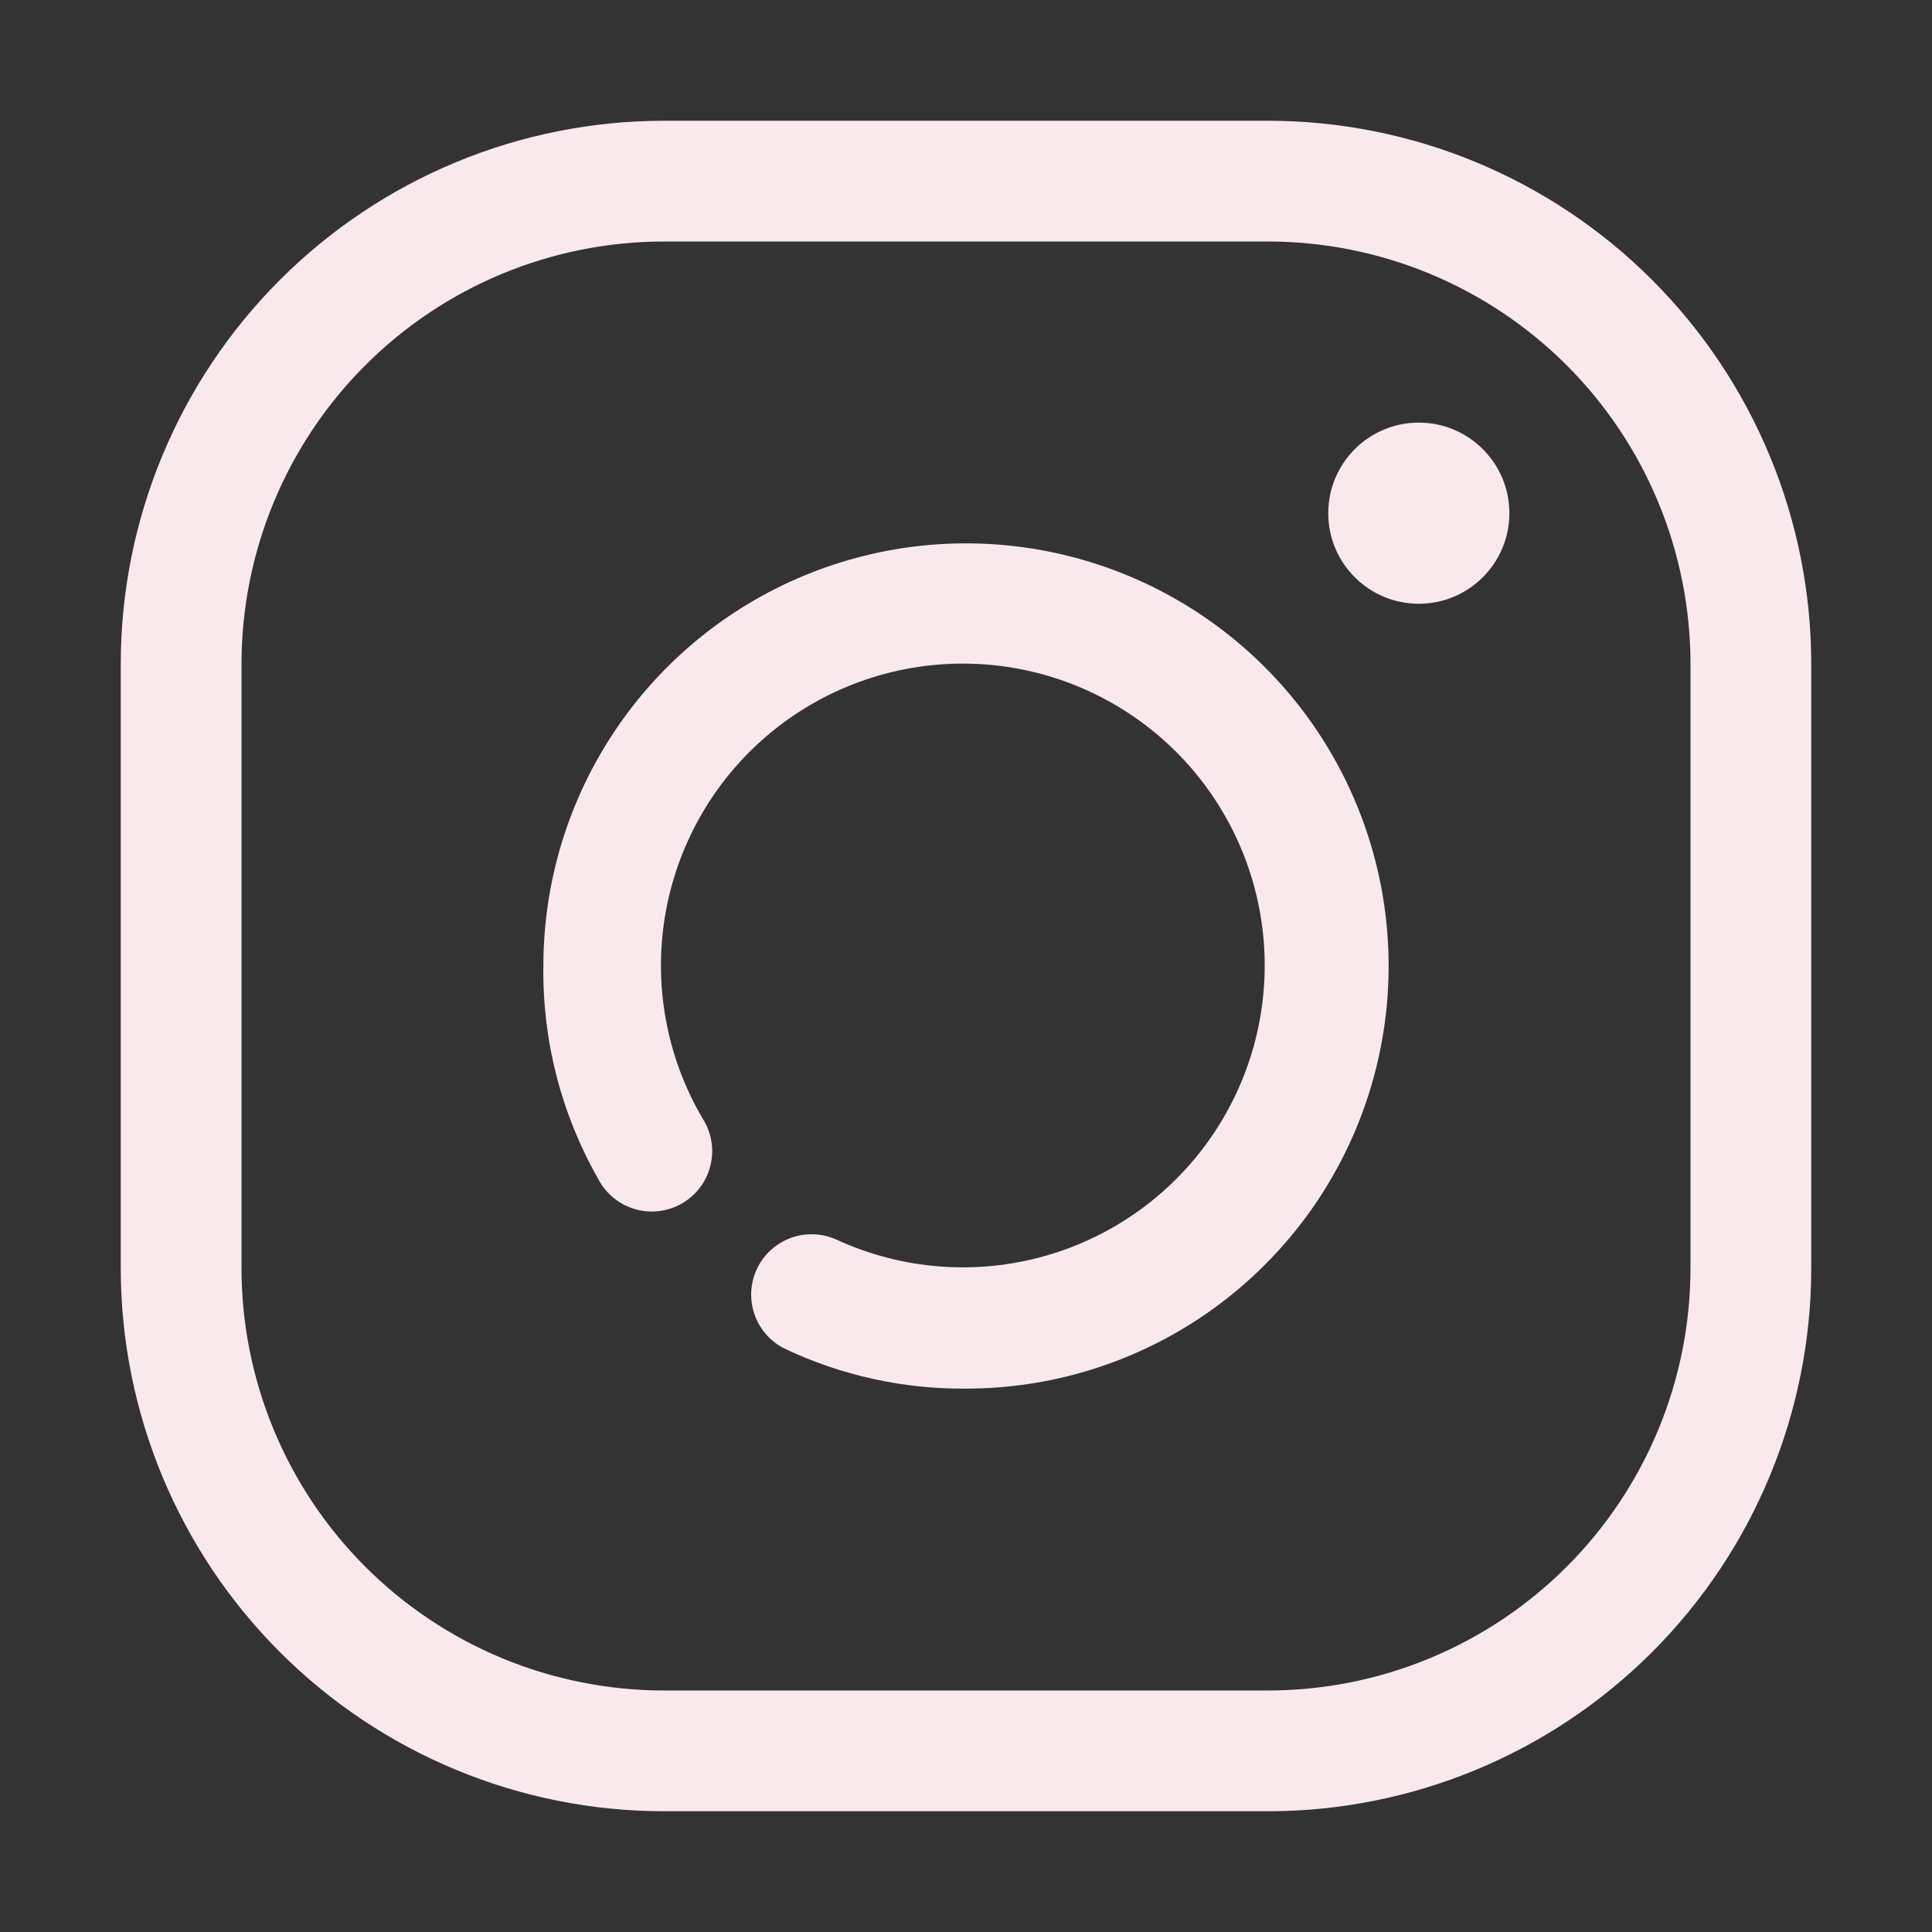 <svg width="100" height="100" viewBox="0 0 100 100" fill="none" xmlns="http://www.w3.org/2000/svg">
<rect x="0" y="0" width="100" height="100" fill="#333333" stroke="none"/>
<path d="M65.625 93.75H34.375C26.916 93.75 19.762 90.787 14.488 85.512C9.213 80.238 6.25 73.084 6.25 65.625V34.375C6.25 26.916 9.213 19.762 14.488 14.488C19.762 9.213 26.916 6.25 34.375 6.25H65.625C73.084 6.25 80.238 9.213 85.512 14.488C90.787 19.762 93.75 26.916 93.75 34.375V65.625C93.75 73.084 90.787 80.238 85.512 85.512C80.238 90.787 73.084 93.75 65.625 93.75V93.75ZM34.375 12.5C28.573 12.5 23.009 14.805 18.907 18.907C14.805 23.009 12.5 28.573 12.5 34.375V65.625C12.5 71.427 14.805 76.991 18.907 81.093C23.009 85.195 28.573 87.5 34.375 87.5H65.625C71.427 87.5 76.991 85.195 81.093 81.093C85.195 76.991 87.5 71.427 87.5 65.625V34.375C87.5 28.573 85.195 23.009 81.093 18.907C76.991 14.805 71.427 12.5 65.625 12.5H34.375Z" fill="#F9E9EC"/>
<path d="M50 71.875C46.76 71.902 43.555 71.197 40.625 69.812C39.891 69.451 39.328 68.815 39.057 68.043C38.786 67.27 38.829 66.422 39.177 65.681C39.525 64.94 40.15 64.365 40.918 64.08C41.685 63.795 42.534 63.822 43.281 64.156C46.672 65.723 50.513 66.024 54.106 65.003C57.7 63.982 60.809 61.707 62.869 58.591C64.93 55.474 65.806 51.723 65.338 48.017C64.87 44.31 63.09 40.894 60.32 38.387C57.55 35.881 53.974 34.449 50.239 34.353C46.505 34.256 42.859 35.501 39.964 37.861C37.068 40.222 35.114 43.542 34.456 47.219C33.797 50.896 34.478 54.688 36.375 57.906C36.601 58.262 36.753 58.66 36.821 59.076C36.89 59.491 36.873 59.917 36.773 60.326C36.673 60.736 36.491 61.12 36.238 61.458C35.985 61.795 35.666 62.077 35.302 62.288C34.937 62.499 34.533 62.634 34.115 62.685C33.696 62.736 33.272 62.701 32.867 62.584C32.462 62.467 32.086 62.269 31.759 62.002C31.433 61.735 31.164 61.405 30.969 61.031C29.053 57.674 28.072 53.865 28.125 50C28.125 45.673 29.408 41.444 31.812 37.847C34.215 34.25 37.632 31.446 41.629 29.79C45.626 28.134 50.024 27.701 54.268 28.545C58.511 29.389 62.409 31.473 65.468 34.532C68.527 37.591 70.611 41.489 71.455 45.732C72.299 49.976 71.865 54.374 70.21 58.371C68.554 62.368 65.75 65.785 62.153 68.188C58.556 70.592 54.327 71.875 50 71.875Z" fill="#F9E9EC"/>
<path d="M73.438 31.25C76.026 31.25 78.125 29.151 78.125 26.562C78.125 23.974 76.026 21.875 73.438 21.875C70.849 21.875 68.75 23.974 68.75 26.562C68.75 29.151 70.849 31.25 73.438 31.25Z" fill="#F9E9EC"/>
</svg>
